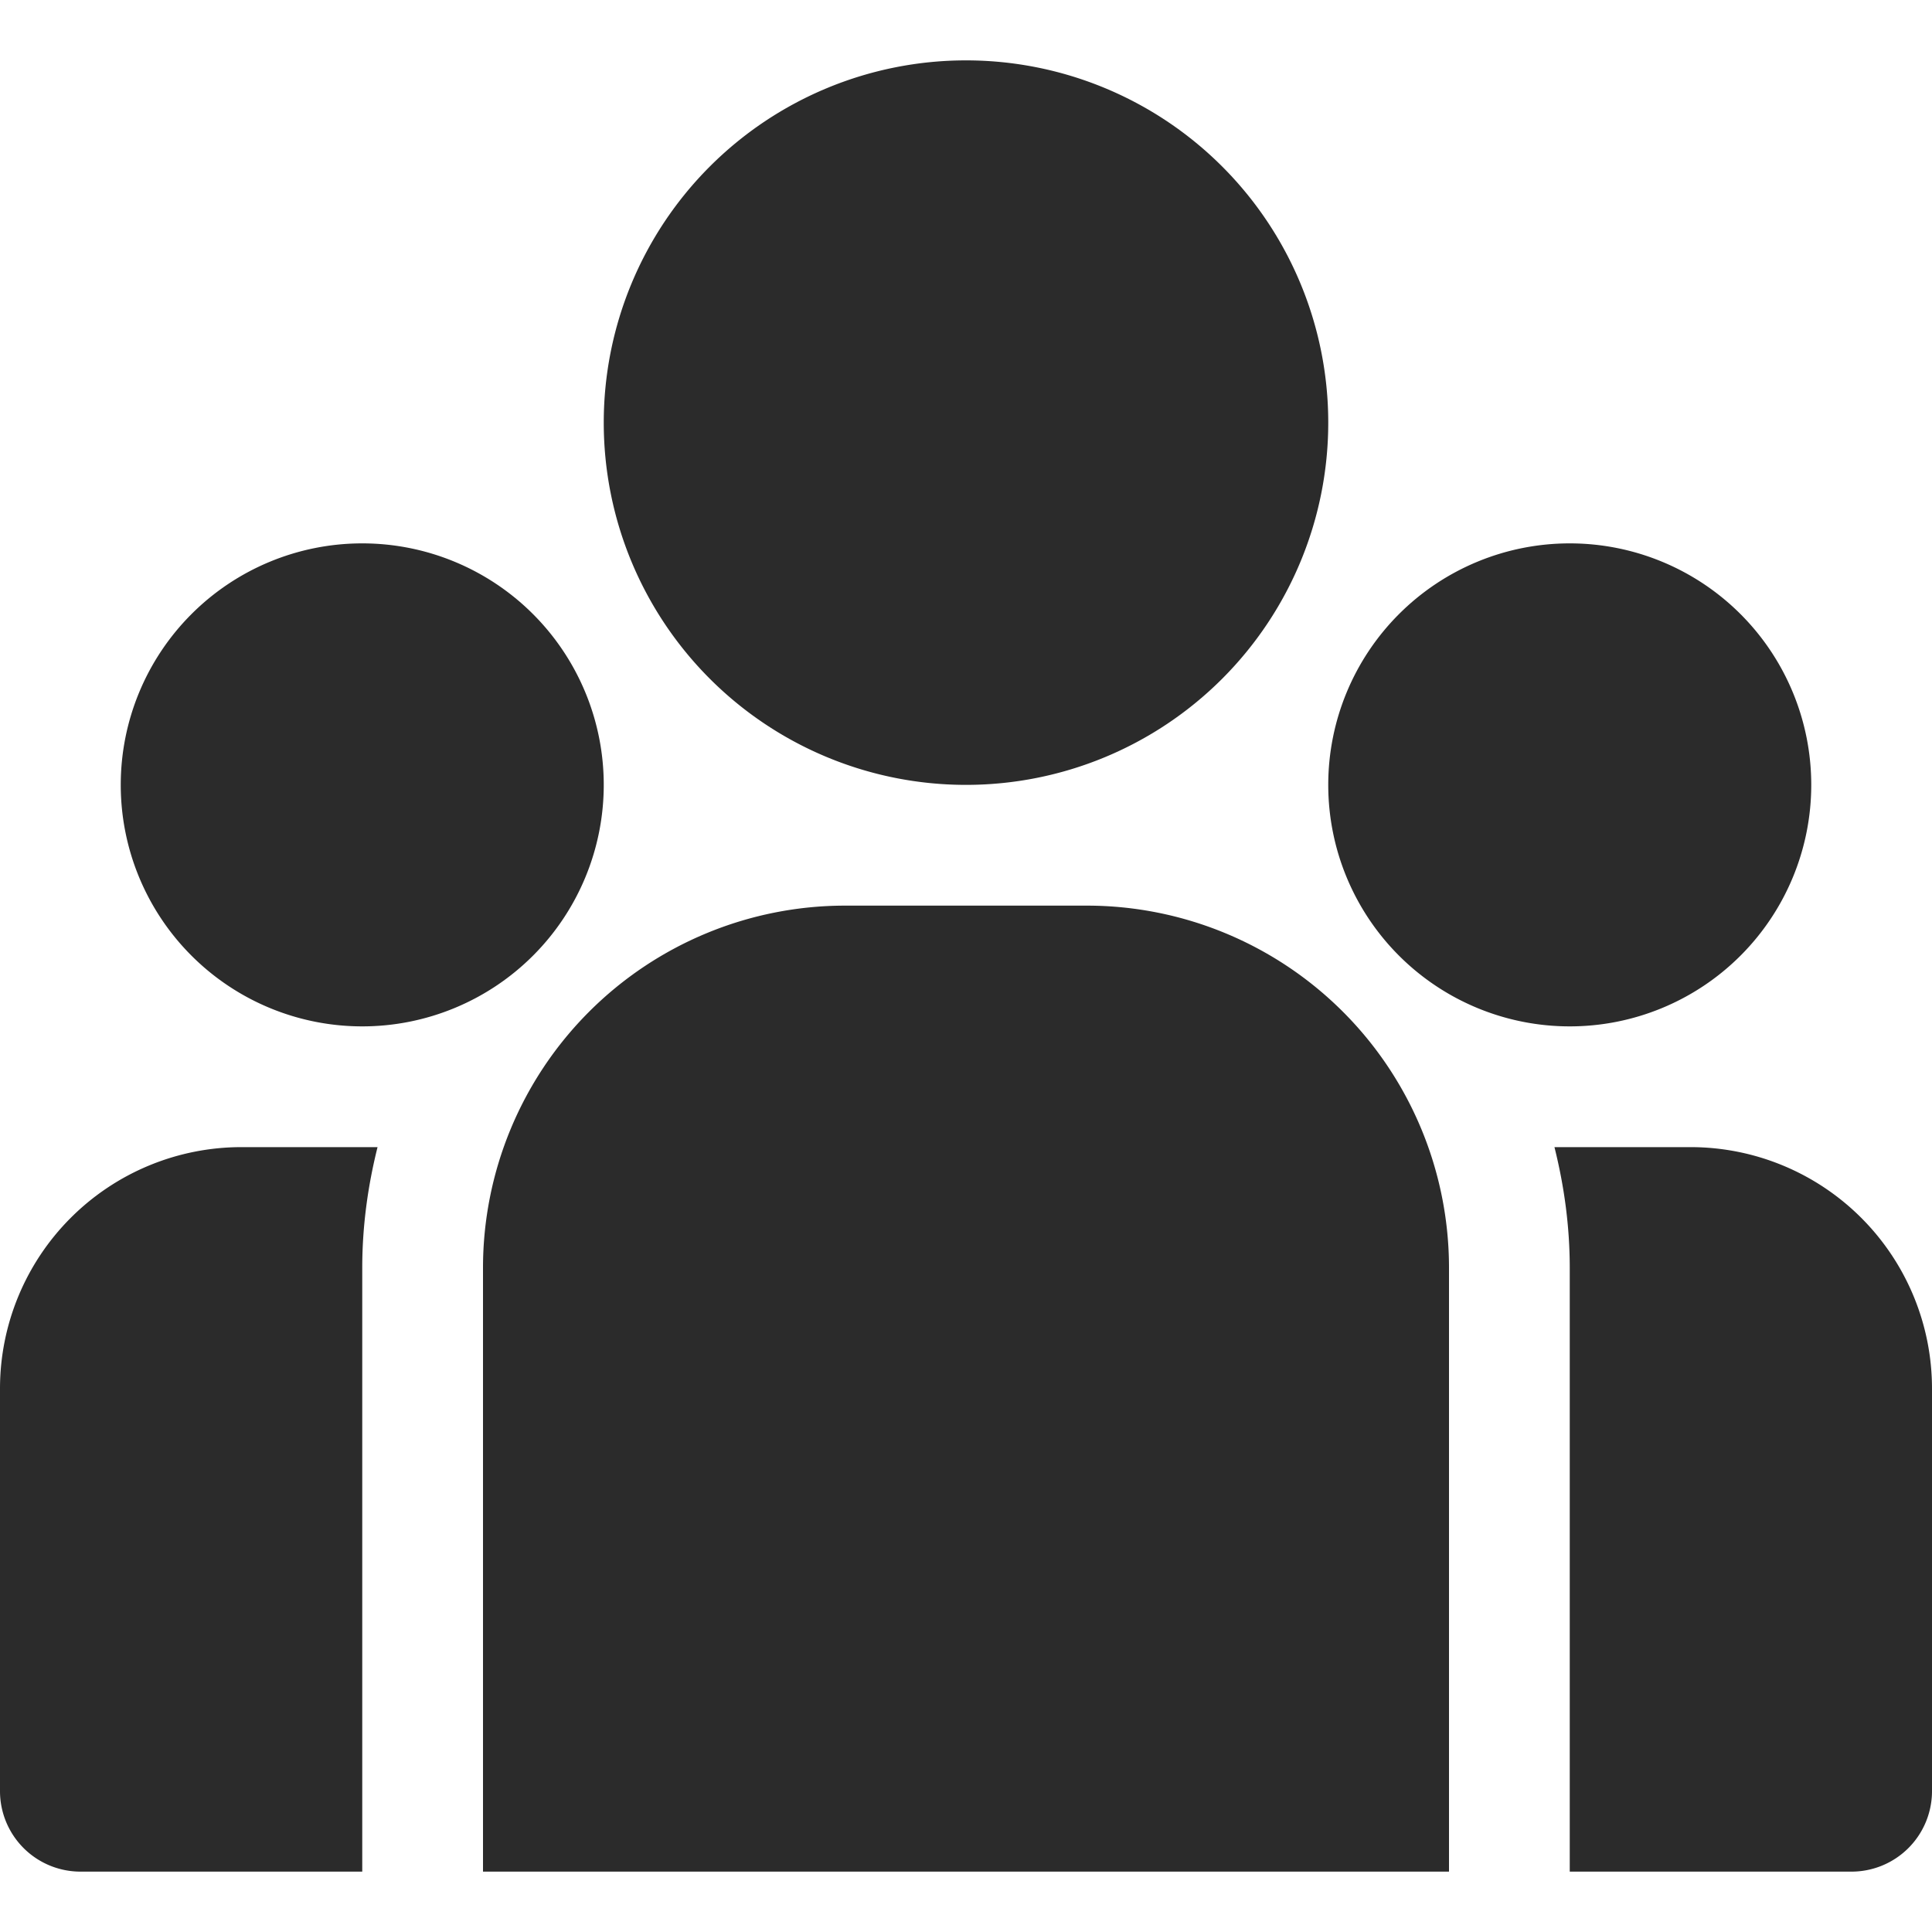 <svg width="24" height="24" fill="none" xmlns="http://www.w3.org/2000/svg">
    <path fill-rule="evenodd" clip-rule="evenodd" d="M12 .75a4.5 4.5 0 1 0 0 9 4.5 4.5 0 0 0 0-9Zm11 22.5h-3.5v-7.5c0-.52-.07-1.02-.19-1.5H21a3 3 0 0 1 3 3v5a1 1 0 0 1-1 1Zm-18.5 0v-7.5c0-.52.07-1.02.19-1.5H3a3 3 0 0 0-3 3v5a1 1 0 0 0 1 1h3.5Zm1.5-7.5a4.5 4.5 0 0 1 4.5-4.5h3a4.5 4.5 0 0 1 4.5 4.5v7.5H6v-7.5Zm-4.5-6a3 3 0 1 1 6 0 3 3 0 0 1-6 0Zm18-3a3 3 0 1 0 0 6 3 3 0 0 0 0-6Z" fill="#2B2B2B"/>
</svg>